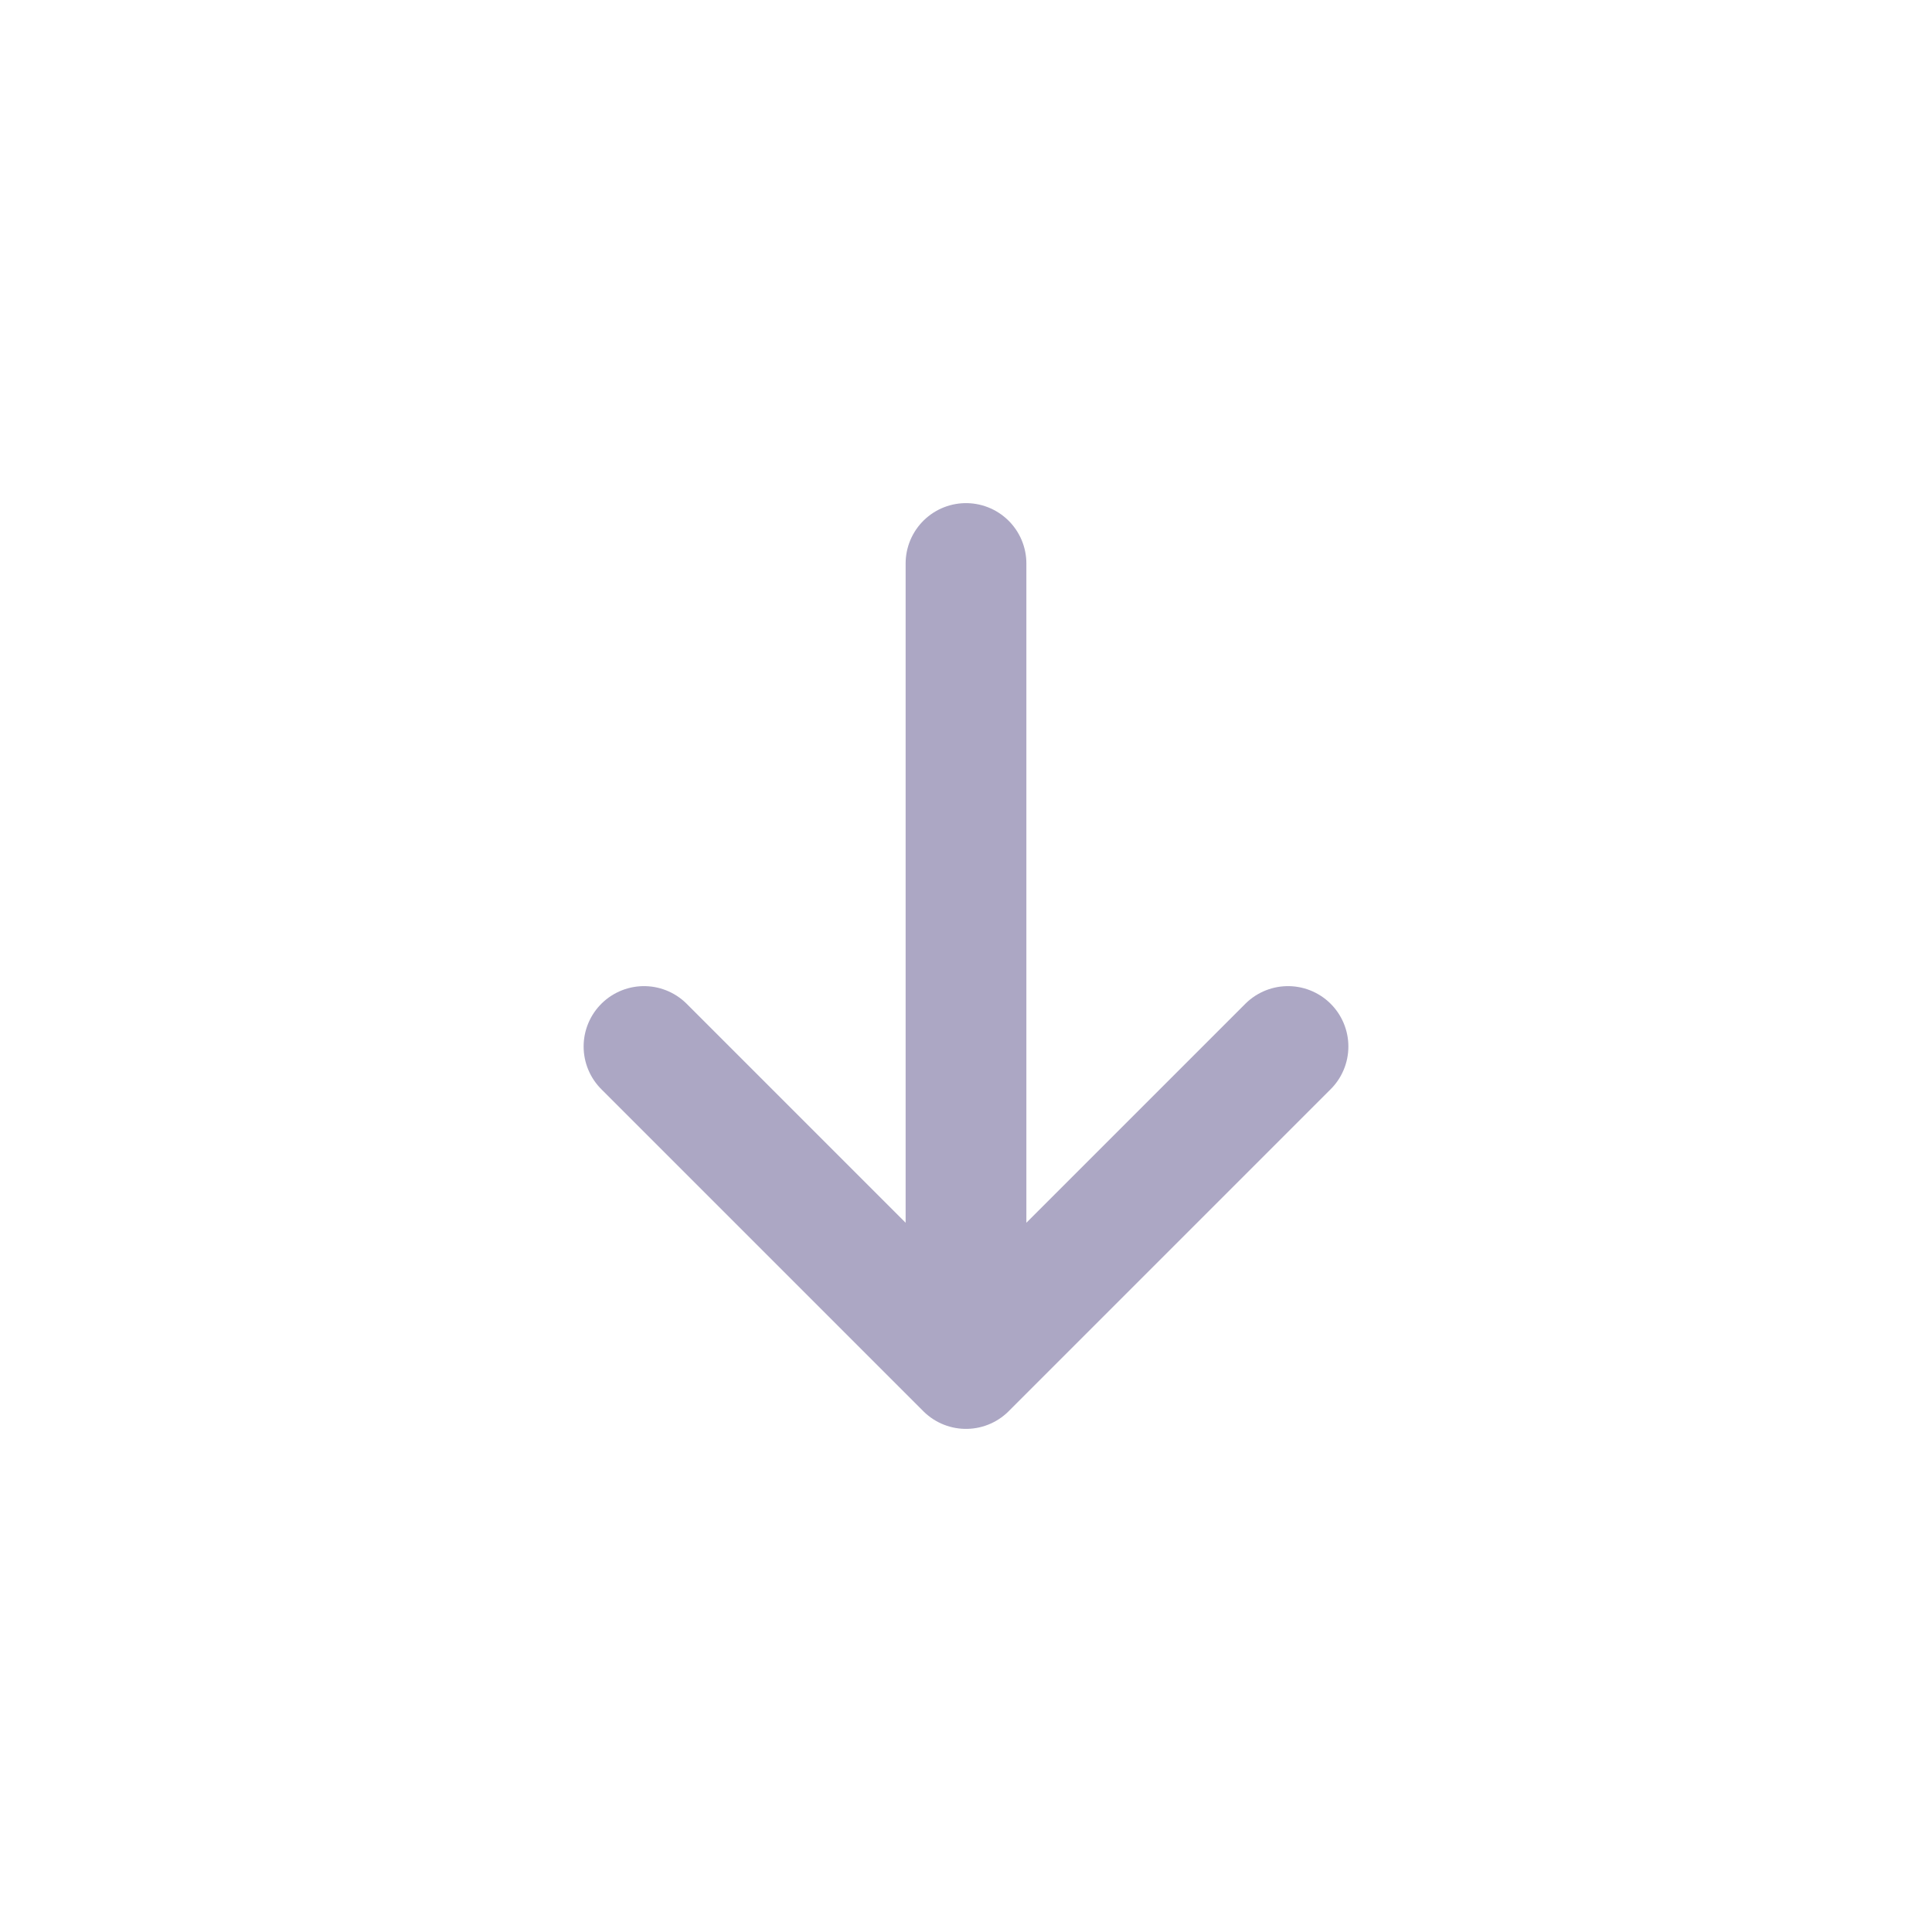 <svg xmlns="http://www.w3.org/2000/svg" width="24" height="24" fill="none"><path stroke="#ACA7C4" stroke-linecap="round" stroke-linejoin="round" stroke-width="1.5" d="M12 17V7m0 10-4-4m4 4 4-4"/></svg>